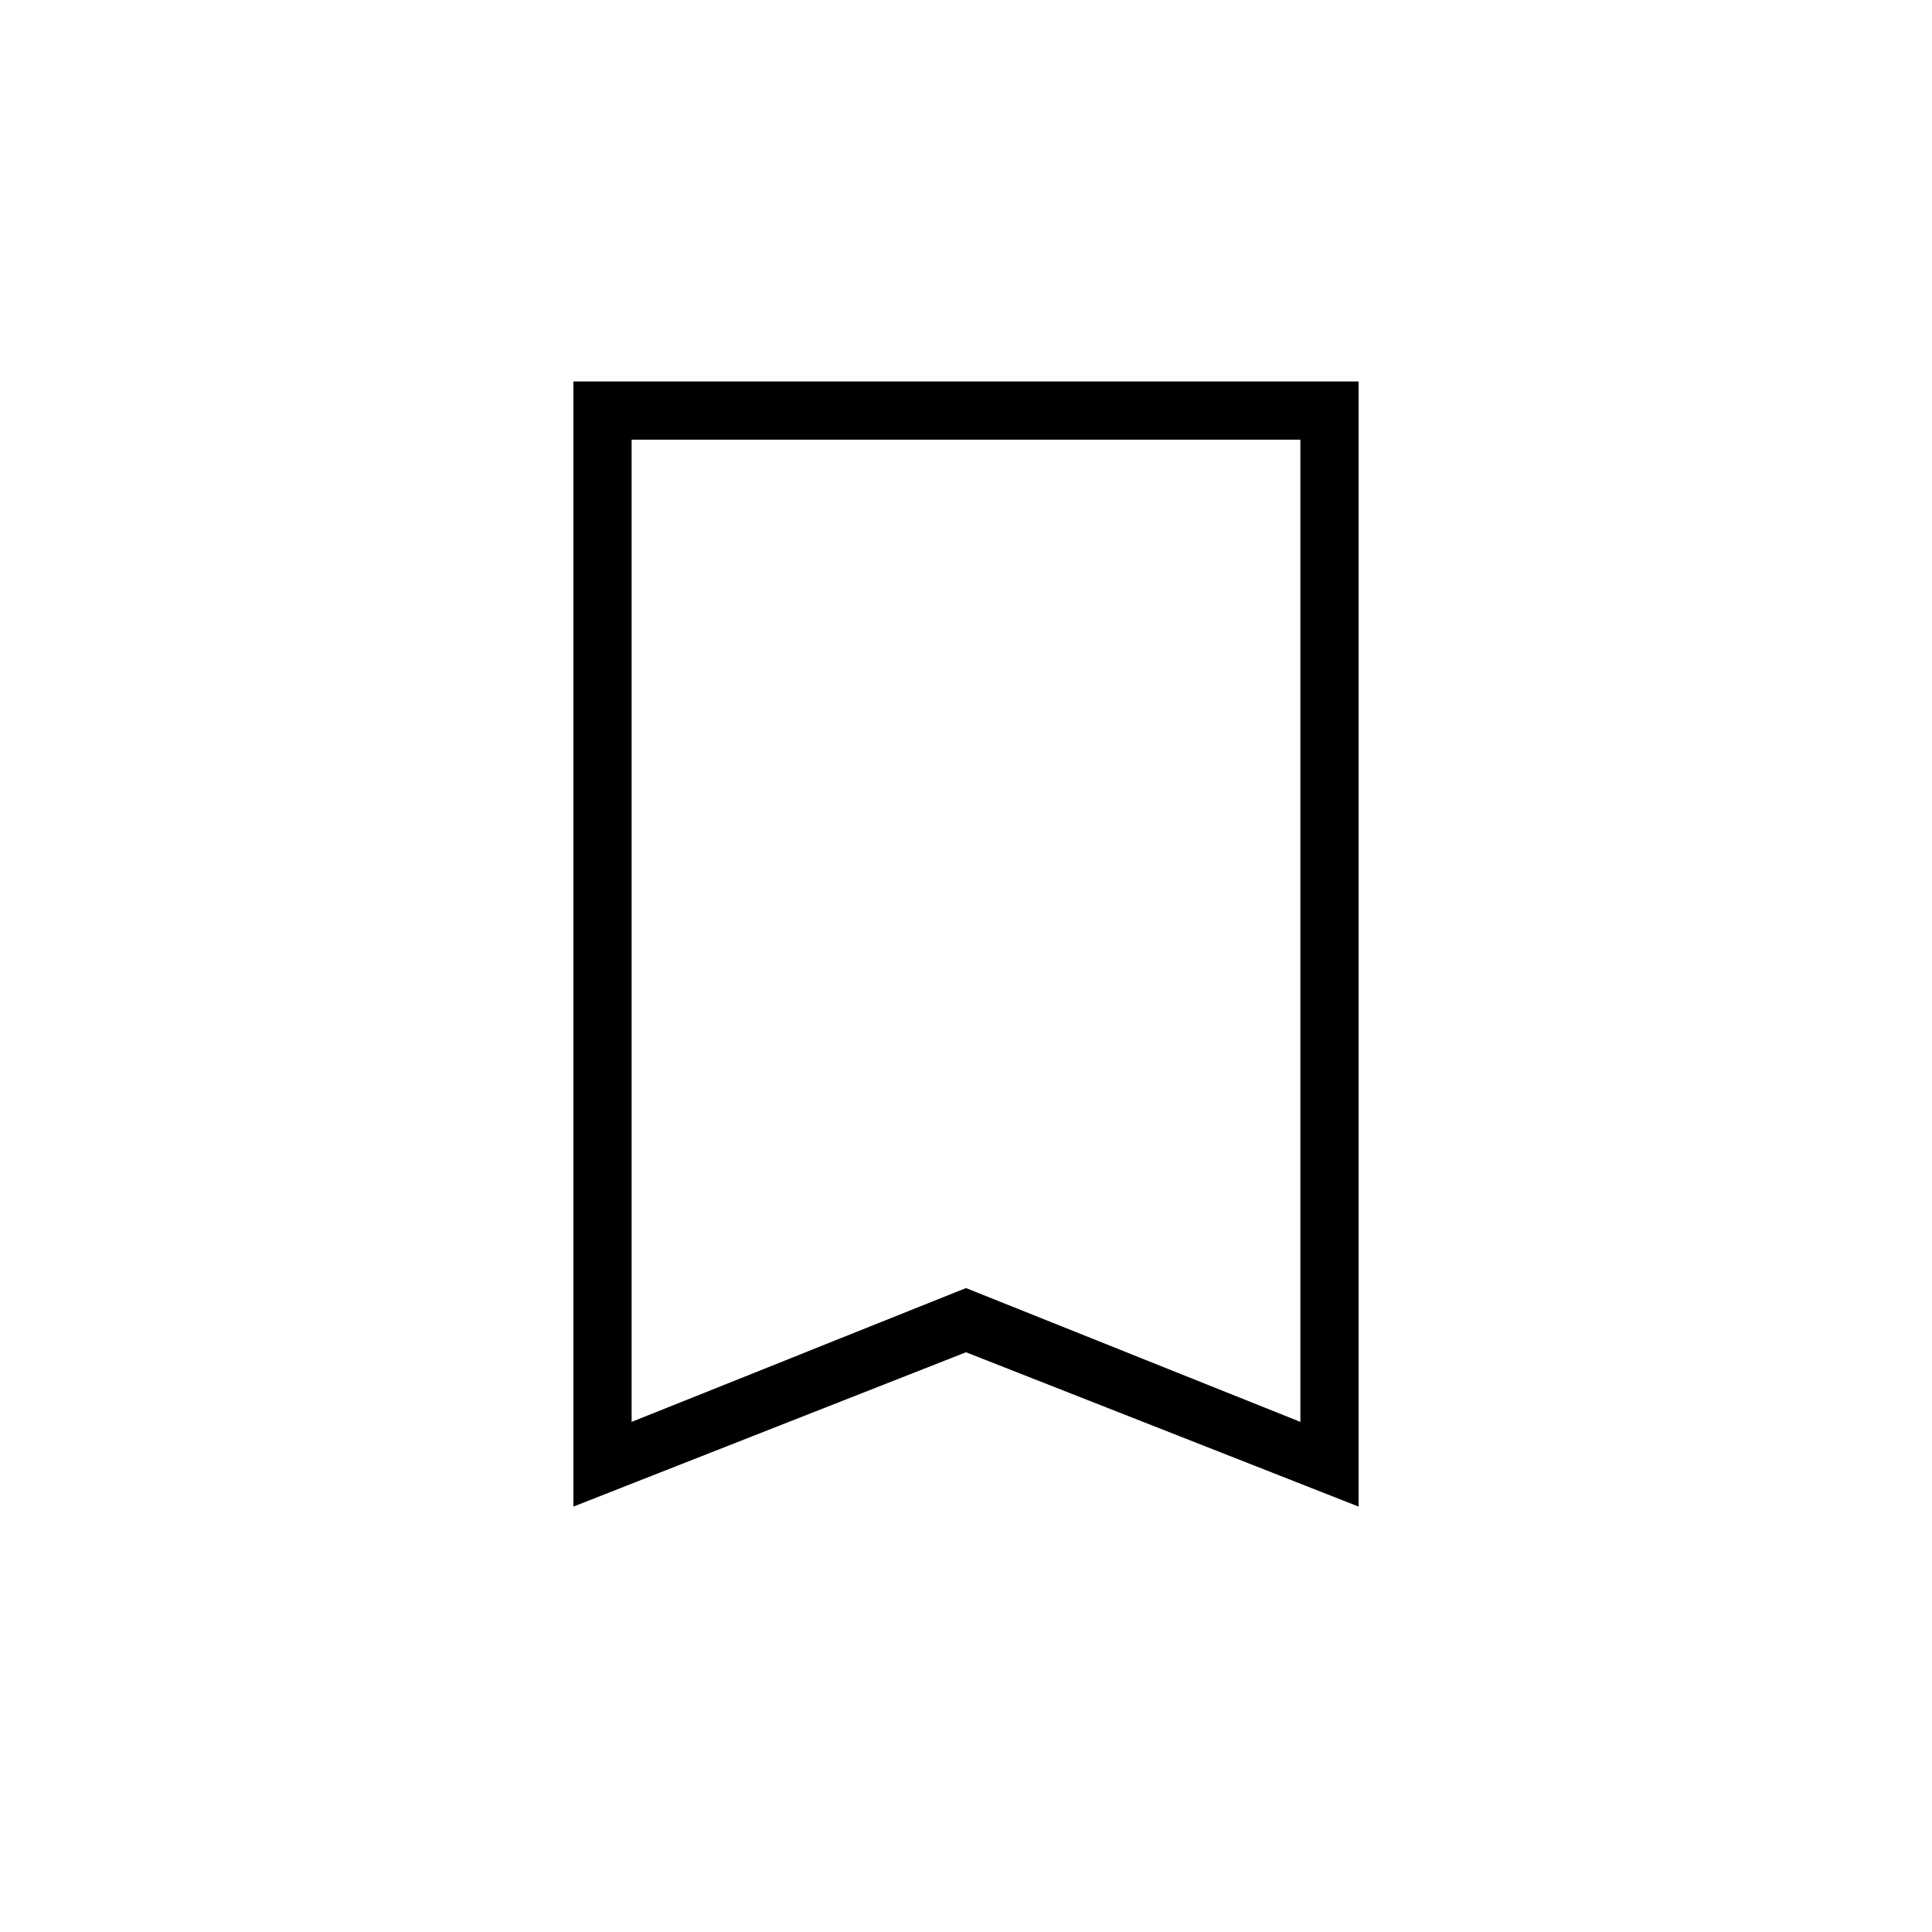 <svg xmlns="http://www.w3.org/2000/svg" height="20" viewBox="0 -960 960 960" width="20"><path d="M284.923-211.384v-559.078h390.154v559.078L480-288.064l-195.077 76.68Zm28.923-42.078L480-319.972l166.154 66.51v-488.076H313.846v488.076Zm0-488.076h332.308-332.308Z"/></svg>
